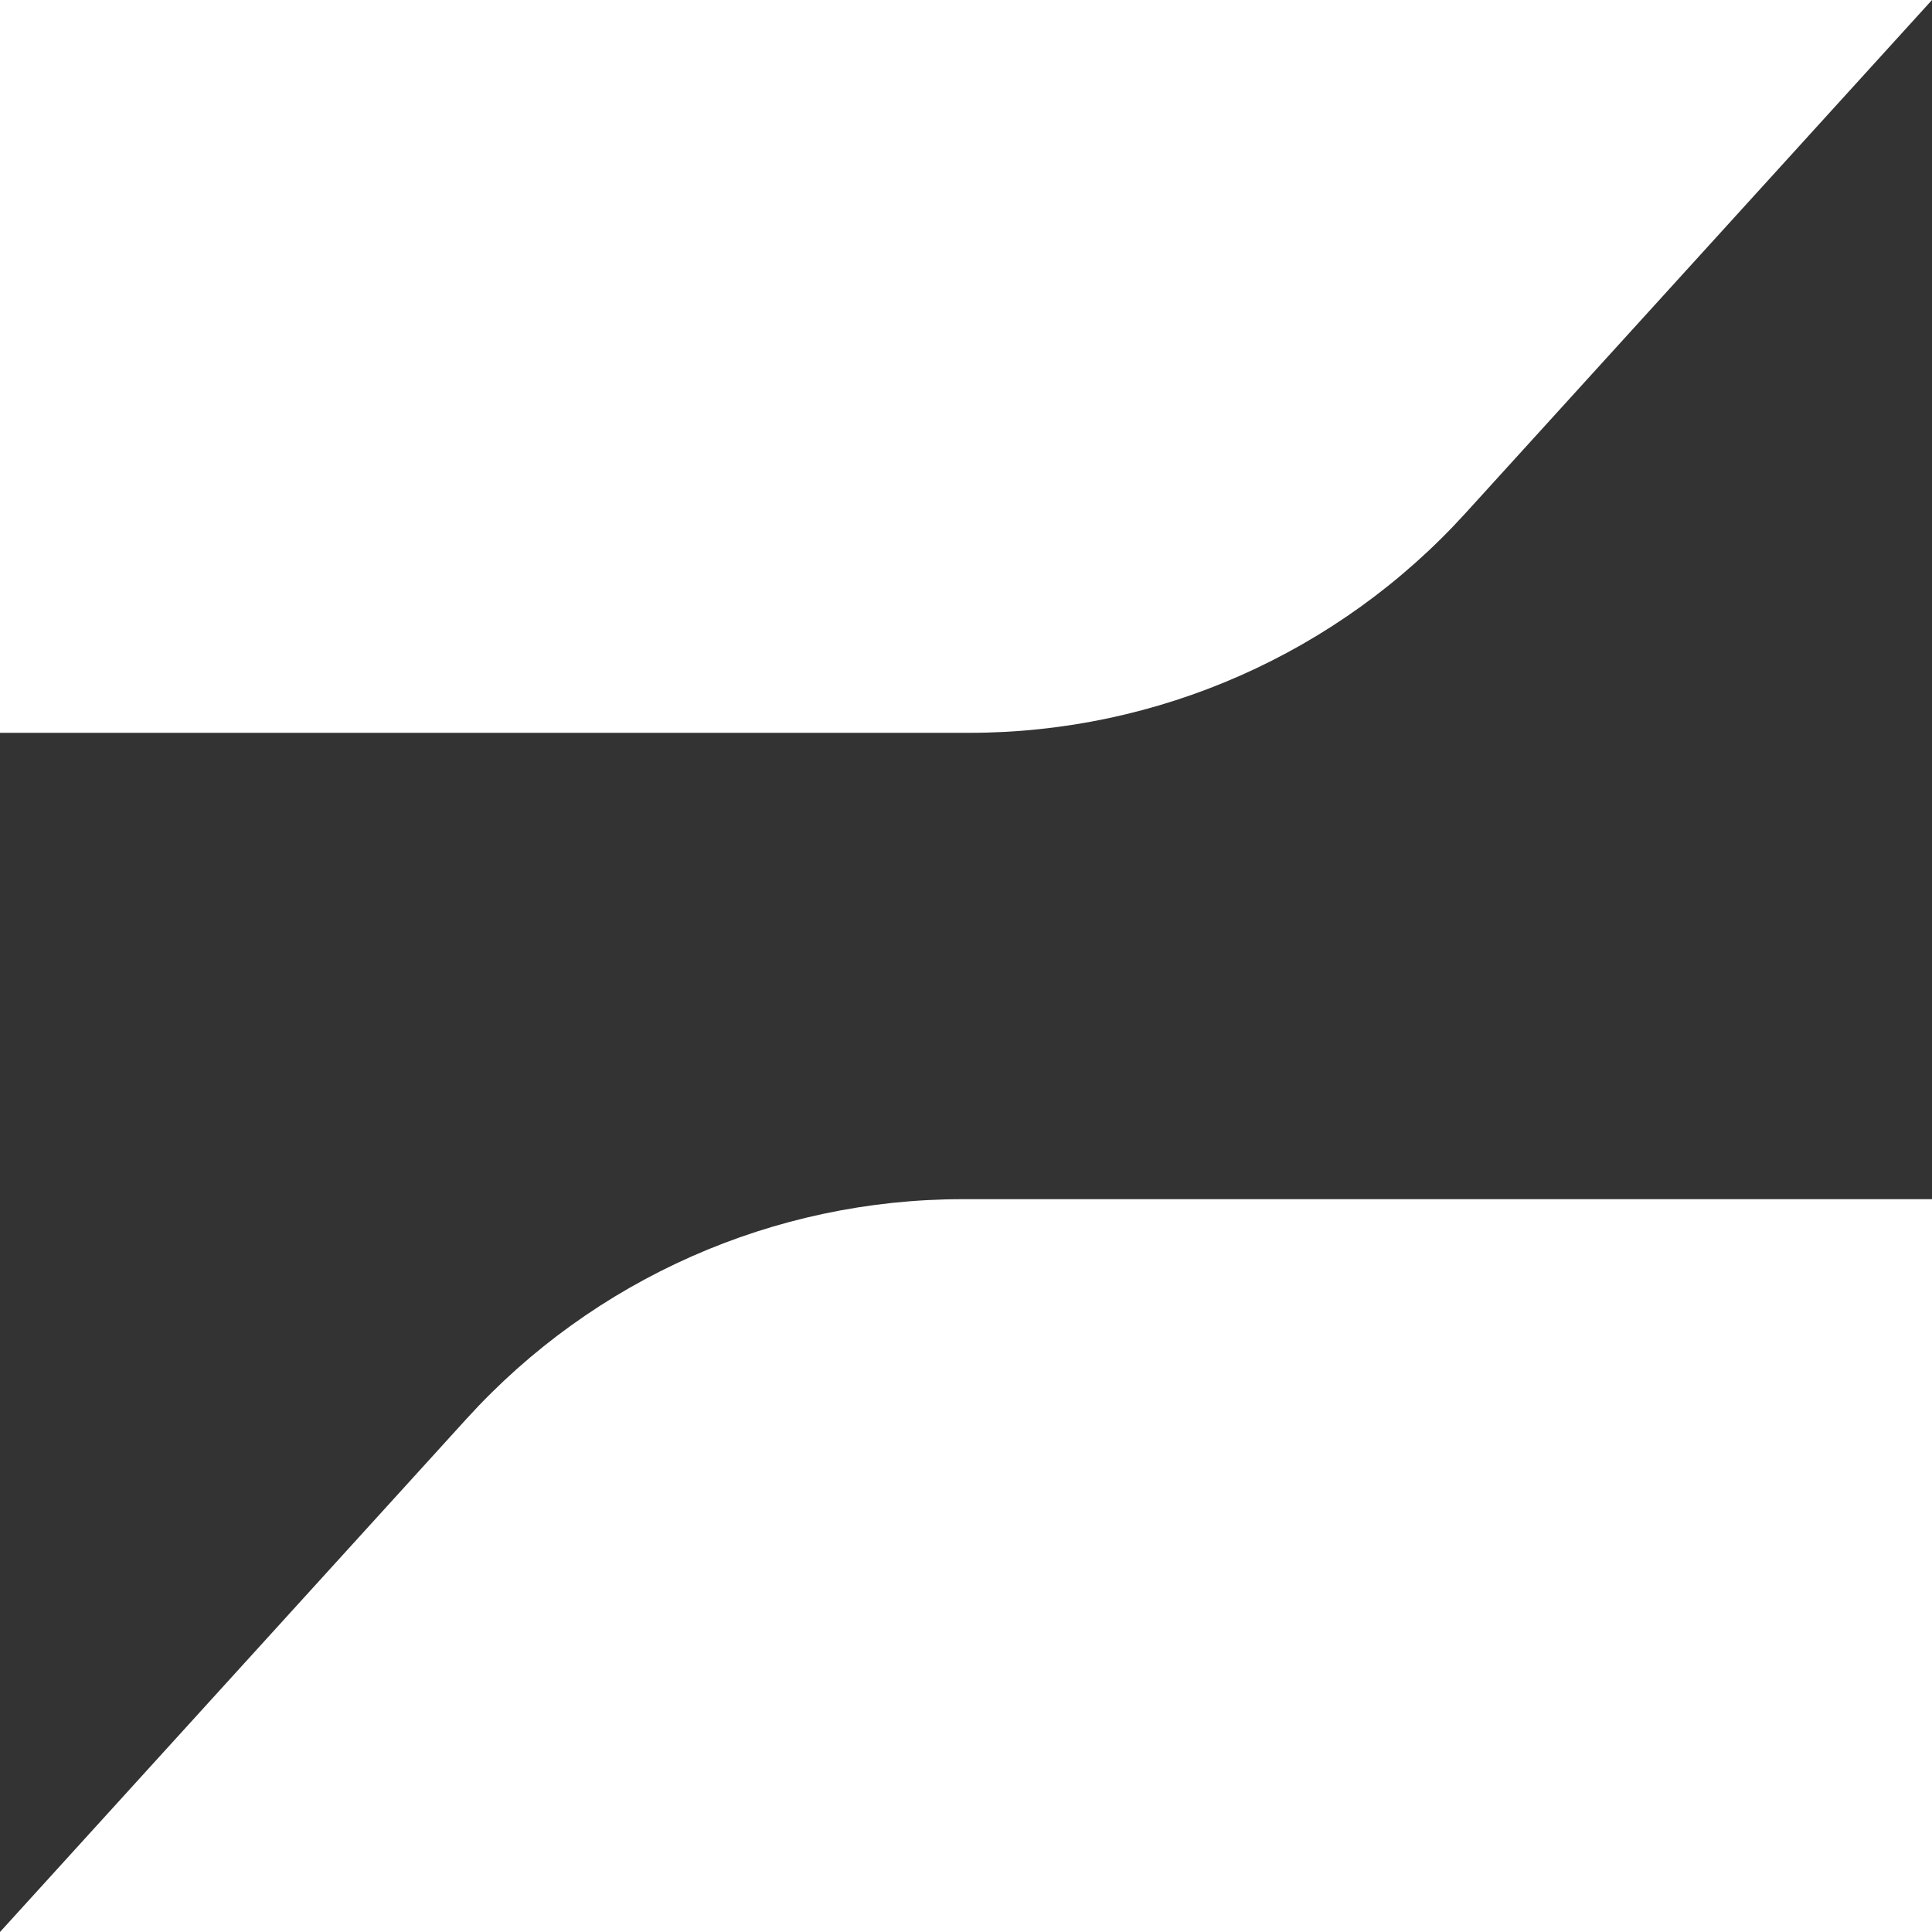 <?xml version="1.0" encoding="UTF-8"?>
<svg width="49px" height="49px" viewBox="0 0 49 49" version="1.1" xmlns="http://www.w3.org/2000/svg" xmlns:xlink="http://www.w3.org/1999/xlink">
    <rect x="0" y="0" width="49" height="49" fill="#333333" stroke="none"/>
    <title>logo_sec_compact_dark </title>
    <g id="logo_sec_compact_dark-" stroke="none" stroke-width="1" fill="none" fill-rule="evenodd">
        <path d="M0,3.55271368e-15 L49,3.55271368e-15 L37.162,13.022 C33.94,16.566 29.373,18.586 24.583,18.586 L0,18.586 L0,18.586 L0,3.55271368e-15 Z M24.417,30.414 L49,30.414 L49,30.414 L49,49 L0,49 L11.838,35.978 C15.06,32.434 19.627,30.414 24.417,30.414 Z" id="Combined-Shape-Copy-8" fill="#FFFFFF"></path>
    </g>
</svg>